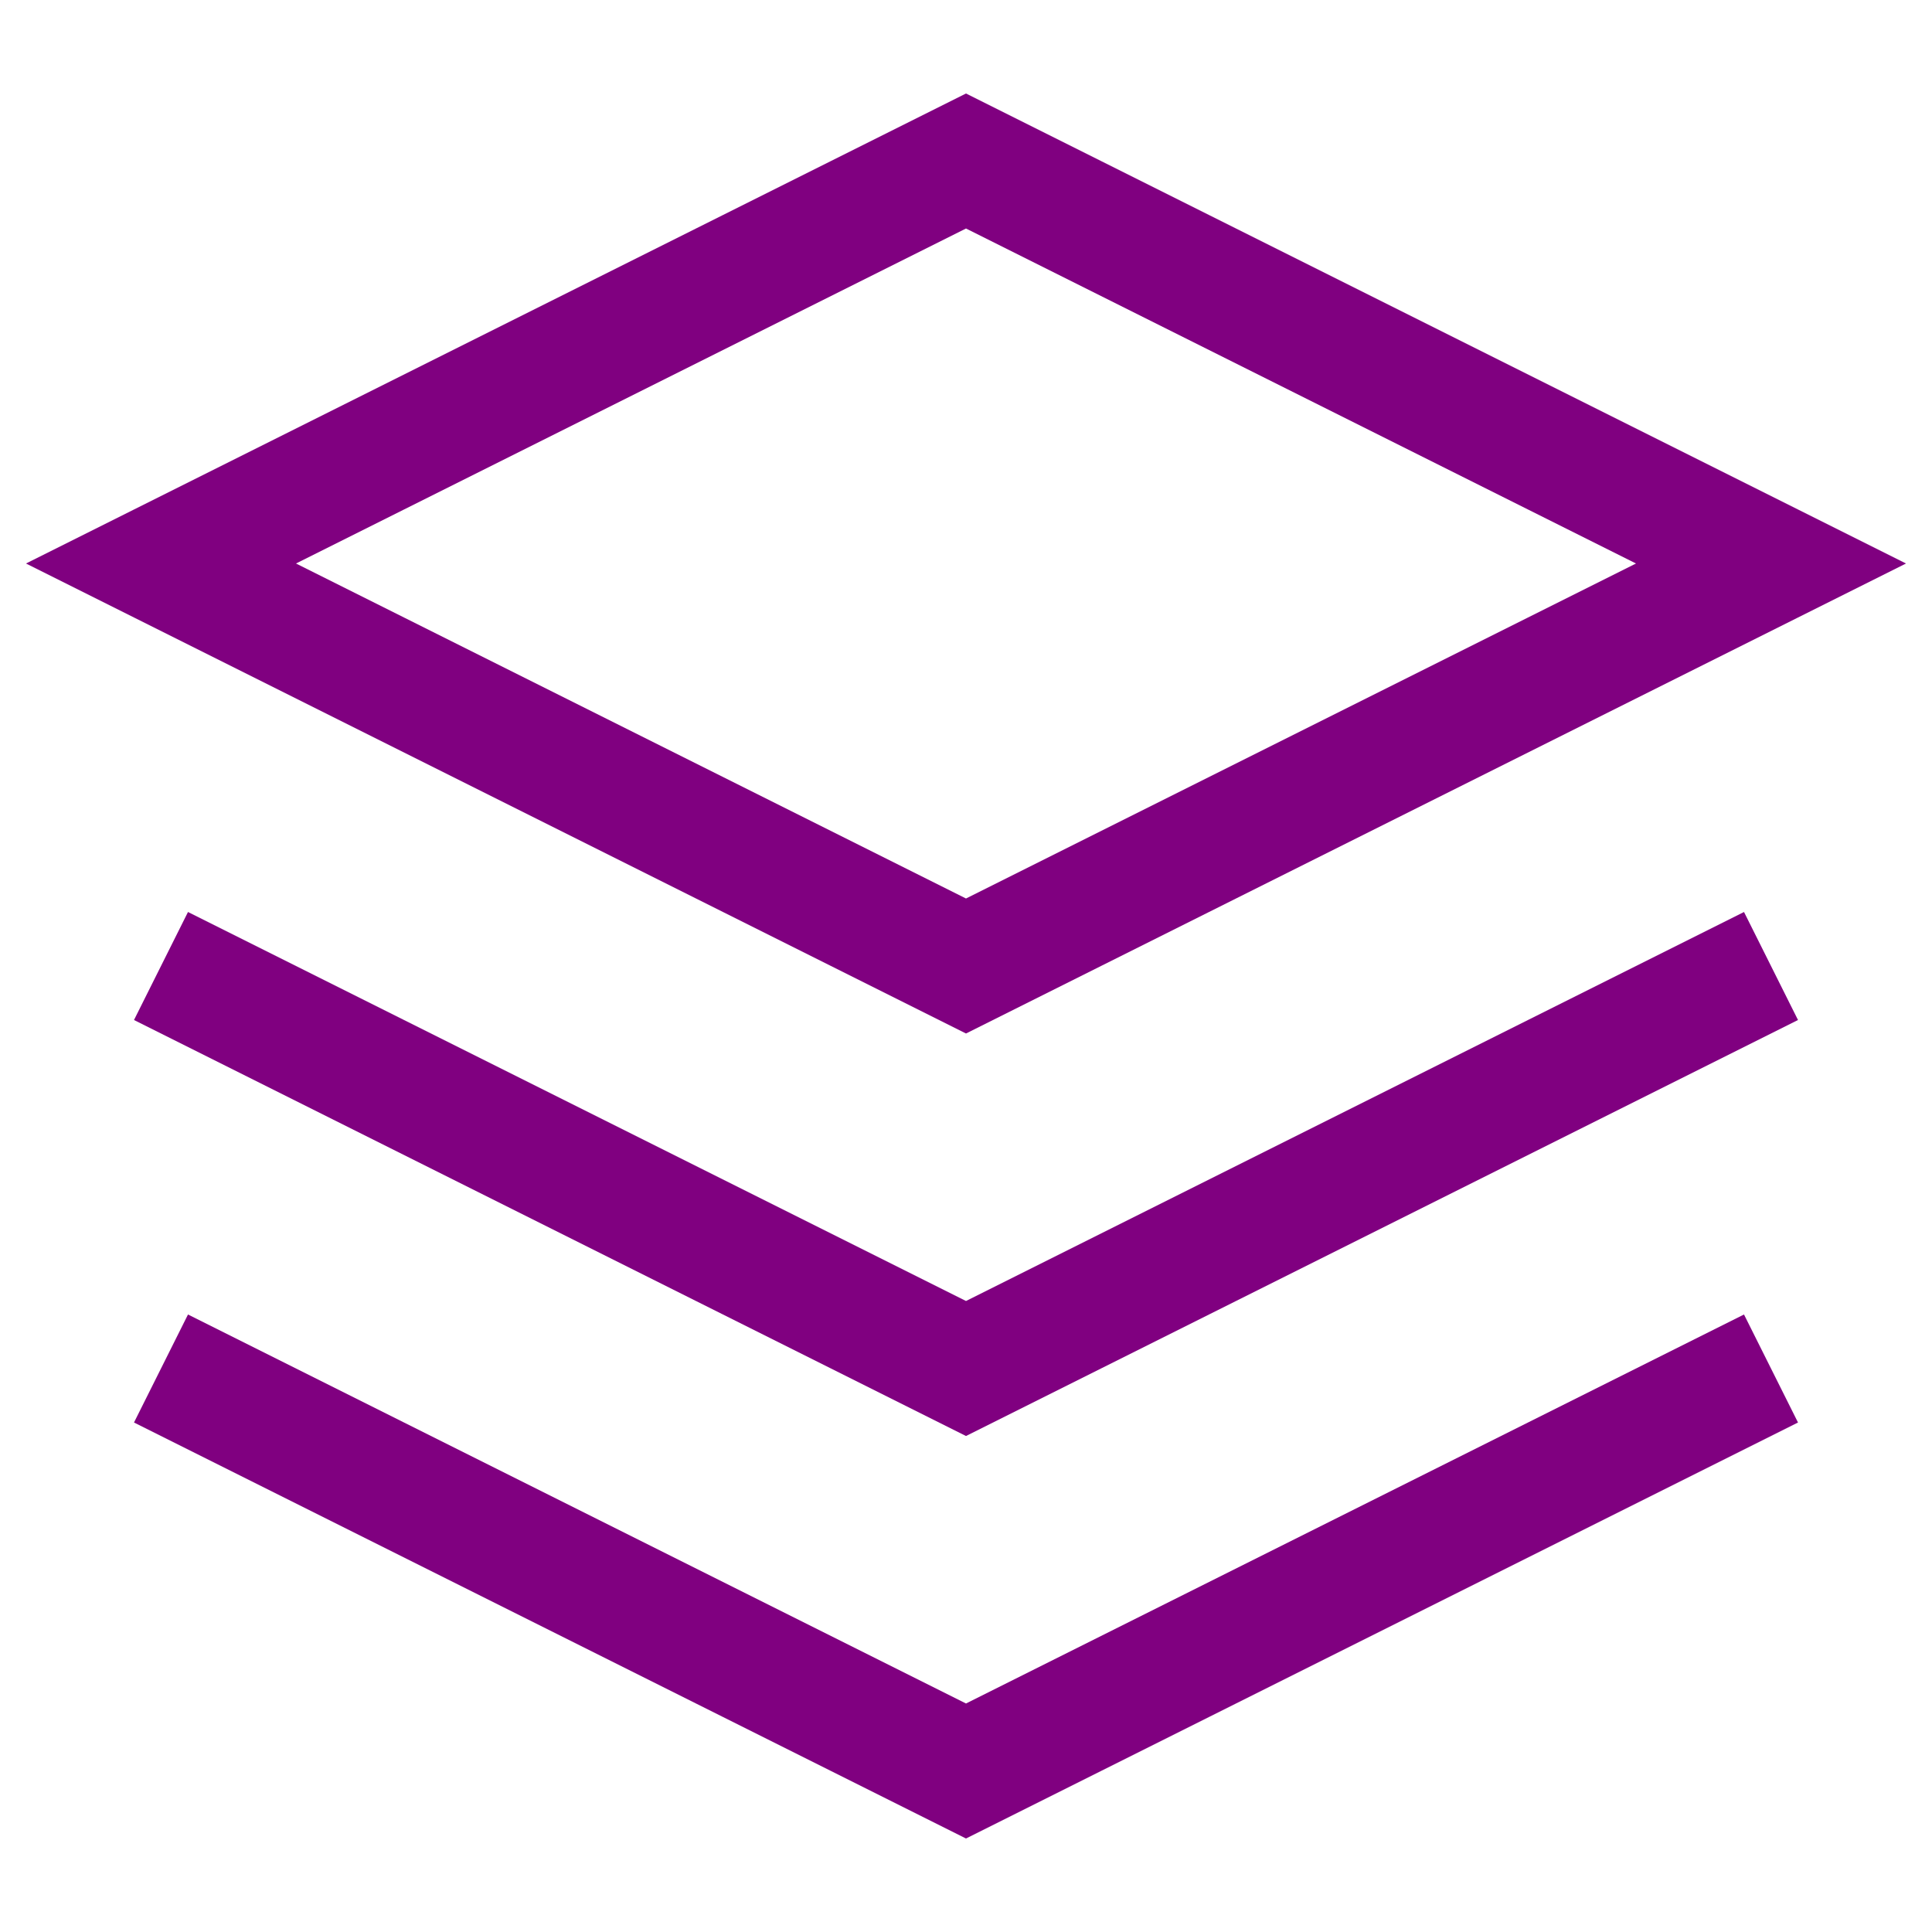 <?xml version="1.0" encoding="UTF-8"?>
<svg xmlns="http://www.w3.org/2000/svg" width="48" height="48" viewBox="0 0 24 24" fill="none" stroke="purple" stroke-width="1.5">
  <path d="M12 2L2 7L12 12L22 7L12 2Z"></path>
  <path d="M2 17L12 22L22 17"></path>
  <path d="M2 12L12 17L22 12"></path>
</svg>